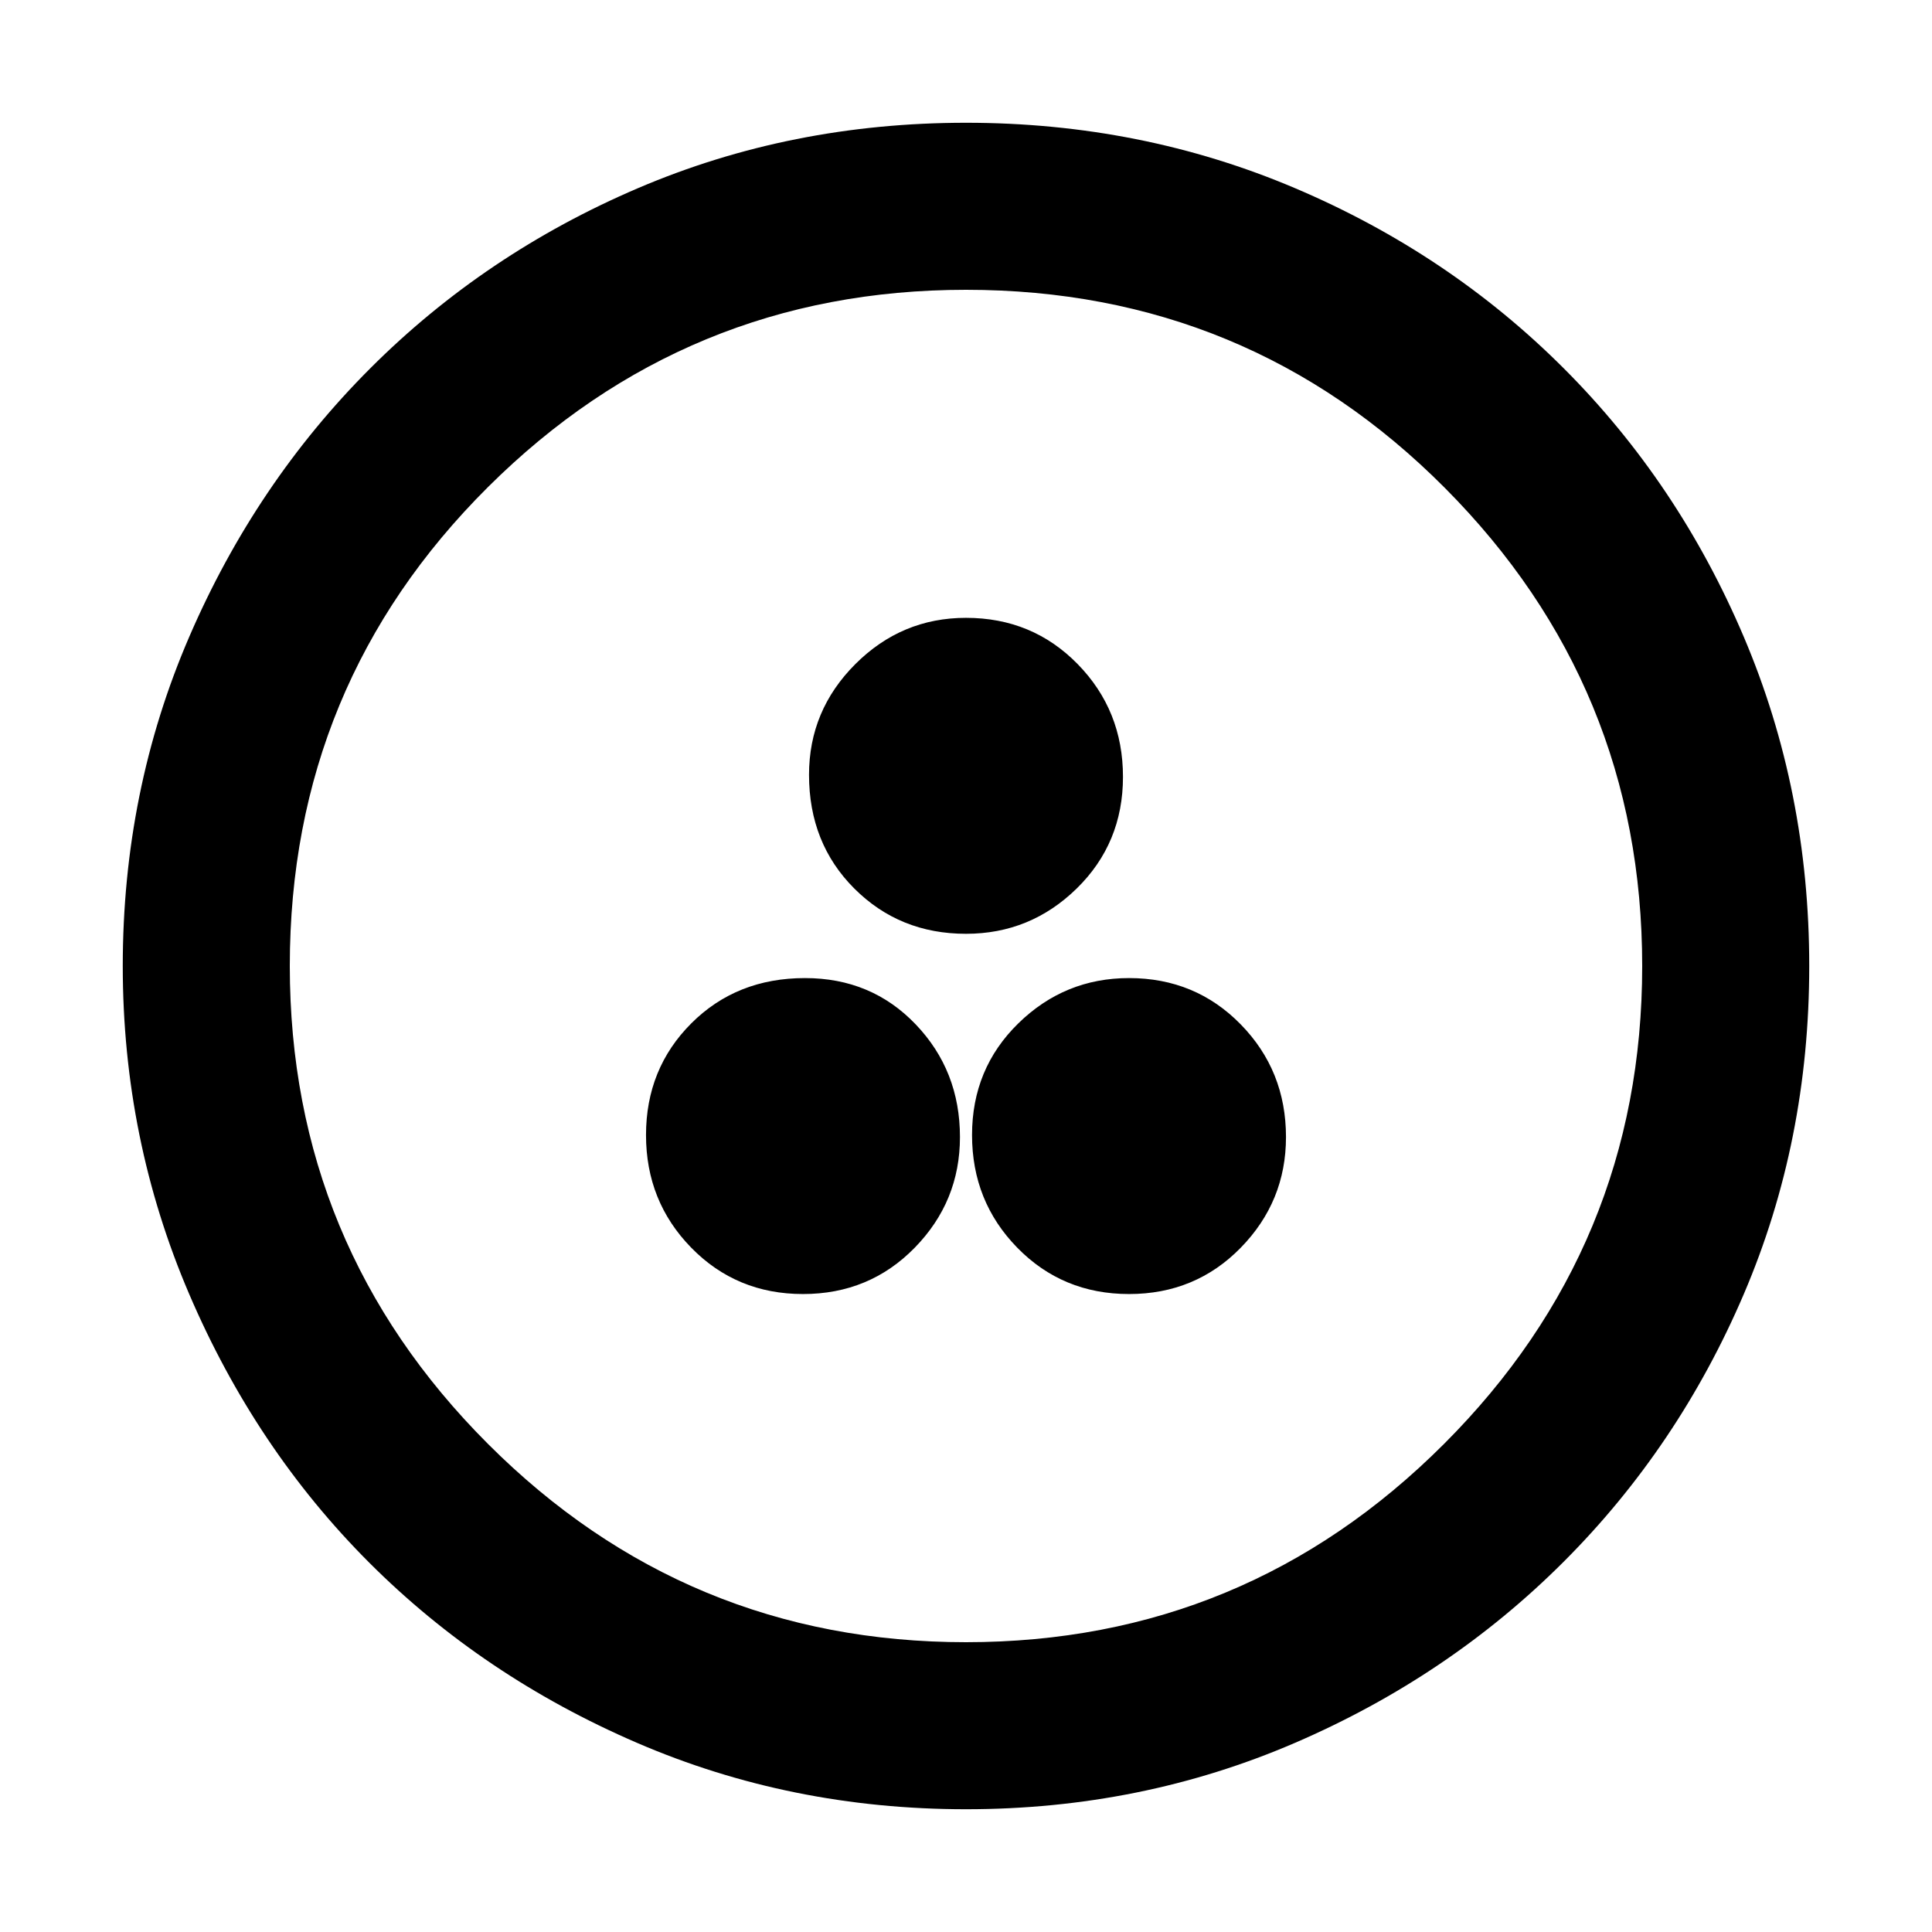 <svg xmlns="http://www.w3.org/2000/svg" height="48" width="48"><path d="M19.95 32.15q1.65 0 2.775-1.15t1.125-2.75q0-1.65-1.1-2.8T20 24.3q-1.7 0-2.825 1.125Q16.05 26.55 16.05 28.2t1.125 2.8q1.125 1.15 2.775 1.15Zm8.1 0q1.65 0 2.775-1.15t1.125-2.75q0-1.65-1.125-2.8T28.05 24.3q-1.6 0-2.75 1.125T24.15 28.2q0 1.65 1.125 2.8t2.775 1.15ZM24 23.2q1.6 0 2.75-1.125T27.9 19.3q0-1.65-1.125-2.8T24 15.35q-1.6 0-2.75 1.15t-1.15 2.75q0 1.7 1.125 2.825Q22.35 23.2 24 23.2Zm0 21.75q-4.35 0-8.175-1.65-3.825-1.65-6.65-4.475Q6.35 36 4.7 32.15 3.05 28.3 3.05 24q0-4.35 1.65-8.175Q6.35 12 9.2 9.15q2.85-2.85 6.65-4.475Q19.65 3.05 24 3.05q4.35 0 8.175 1.625Q36 6.3 38.85 9.15q2.85 2.85 4.475 6.675Q44.95 19.65 44.95 24q0 4.35-1.625 8.15-1.625 3.8-4.475 6.65-2.85 2.85-6.675 4.5Q28.35 44.95 24 44.95Zm0-4.15q6.95 0 11.875-4.925T40.8 24q0-6.95-4.9-11.875T24 7.2q-6.95 0-11.875 4.9T7.2 24q0 6.95 4.925 11.875T24 40.8ZM24 24Z"/></svg>